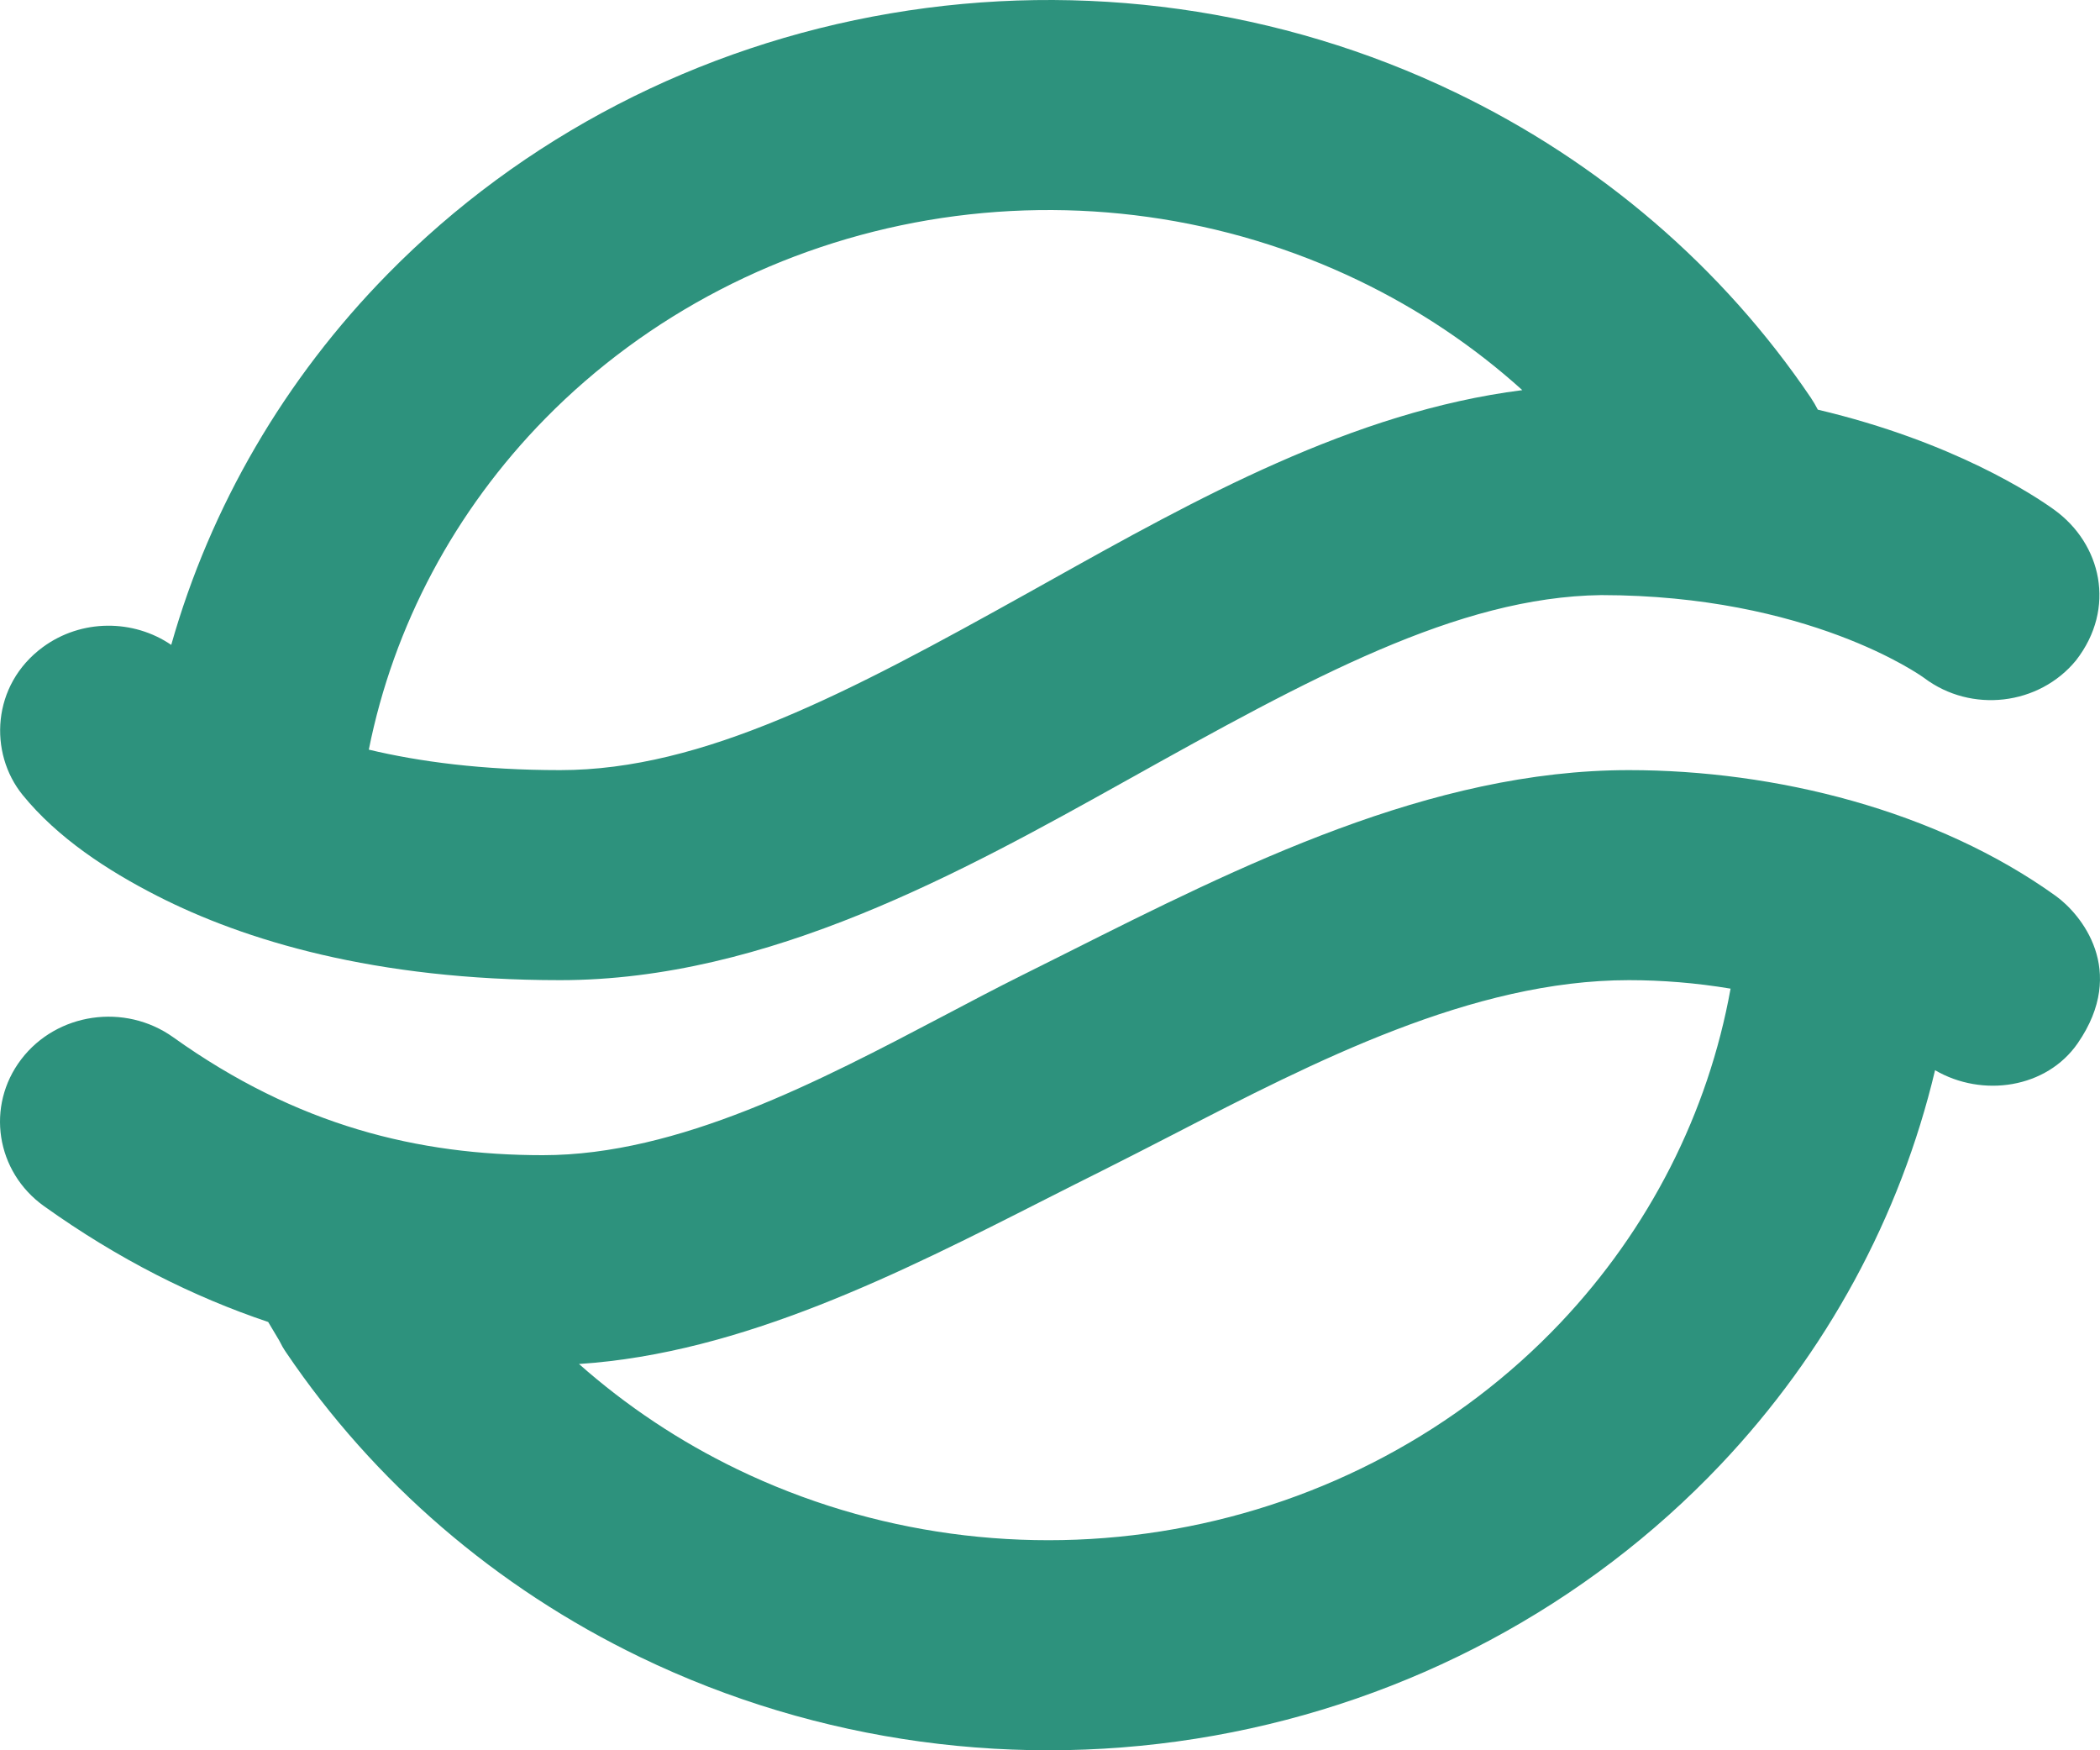 <svg width="24" height="20" viewBox="0 0 24 20" fill="none" xmlns="http://www.w3.org/2000/svg">
<path fill-rule="evenodd" clip-rule="evenodd" d="M4.433 3.129C3.252 4.33 2.405 5.788 1.957 7.369C1.526 7.075 0.931 7.07 0.489 7.395C-0.097 7.827 -0.13 8.604 0.258 9.083C0.658 9.575 1.228 9.947 1.794 10.236C2.79 10.745 4.281 11.2 6.402 11.2C8.78 11.2 11.01 9.957 12.876 8.917C14.972 7.748 16.656 6.822 18.3 6.8C20.662 6.802 21.946 7.714 21.992 7.748C22.528 8.151 23.302 8.062 23.726 7.546C24.191 6.947 24.013 6.212 23.477 5.825C23.25 5.661 22.325 5.047 20.775 4.681C20.751 4.634 20.724 4.588 20.694 4.543C19.689 3.058 18.289 1.852 16.63 1.055C14.635 0.095 12.372 -0.221 10.176 0.153C7.98 0.526 5.966 1.569 4.433 3.129ZM15.525 3.204C14.005 2.473 12.28 2.232 10.606 2.516C8.932 2.801 7.398 3.596 6.232 4.782C5.196 5.837 4.498 7.15 4.215 8.566C4.789 8.703 5.51 8.8 6.402 8.8C8.035 8.8 9.702 7.915 11.743 6.778L11.992 6.639C13.668 5.703 15.457 4.704 17.398 4.458C16.844 3.958 16.214 3.535 15.525 3.204Z" fill="#2D927D"/>
<path fill-rule="evenodd" clip-rule="evenodd" d="M3.065 15.106C2.209 14.818 1.354 14.39 0.504 13.783C-0.048 13.389 -0.164 12.637 0.243 12.104C0.65 11.571 1.427 11.459 1.979 11.852C3.396 12.865 4.784 13.2 6.205 13.2C7.756 13.2 9.365 12.354 10.786 11.607C11.089 11.447 11.384 11.292 11.668 11.15C11.839 11.065 12.012 10.979 12.186 10.891C14.177 9.891 16.35 8.8 18.616 8.8C20.288 8.8 22.131 9.258 23.495 10.238C23.779 10.443 24.321 11.086 23.746 11.92C23.39 12.436 22.657 12.545 22.115 12.229C21.717 13.903 20.875 15.458 19.663 16.737C18.135 18.349 16.102 19.436 13.874 19.833C11.646 20.23 9.345 19.915 7.319 18.937C5.667 18.14 4.273 16.936 3.272 15.457C3.24 15.411 3.213 15.363 3.189 15.314L3.065 15.106ZM18.616 11.2C18.99 11.2 19.385 11.231 19.778 11.297C19.522 12.717 18.849 14.043 17.833 15.116C16.671 16.342 15.123 17.17 13.424 17.472C11.726 17.775 9.971 17.535 8.428 16.79C7.765 16.47 7.156 16.063 6.617 15.586C8.481 15.464 10.289 14.546 11.946 13.705C12.168 13.593 12.387 13.481 12.603 13.374C12.865 13.243 13.134 13.104 13.409 12.963C15.019 12.132 16.825 11.2 18.616 11.2Z" fill="#2D927D"/>
</svg>
